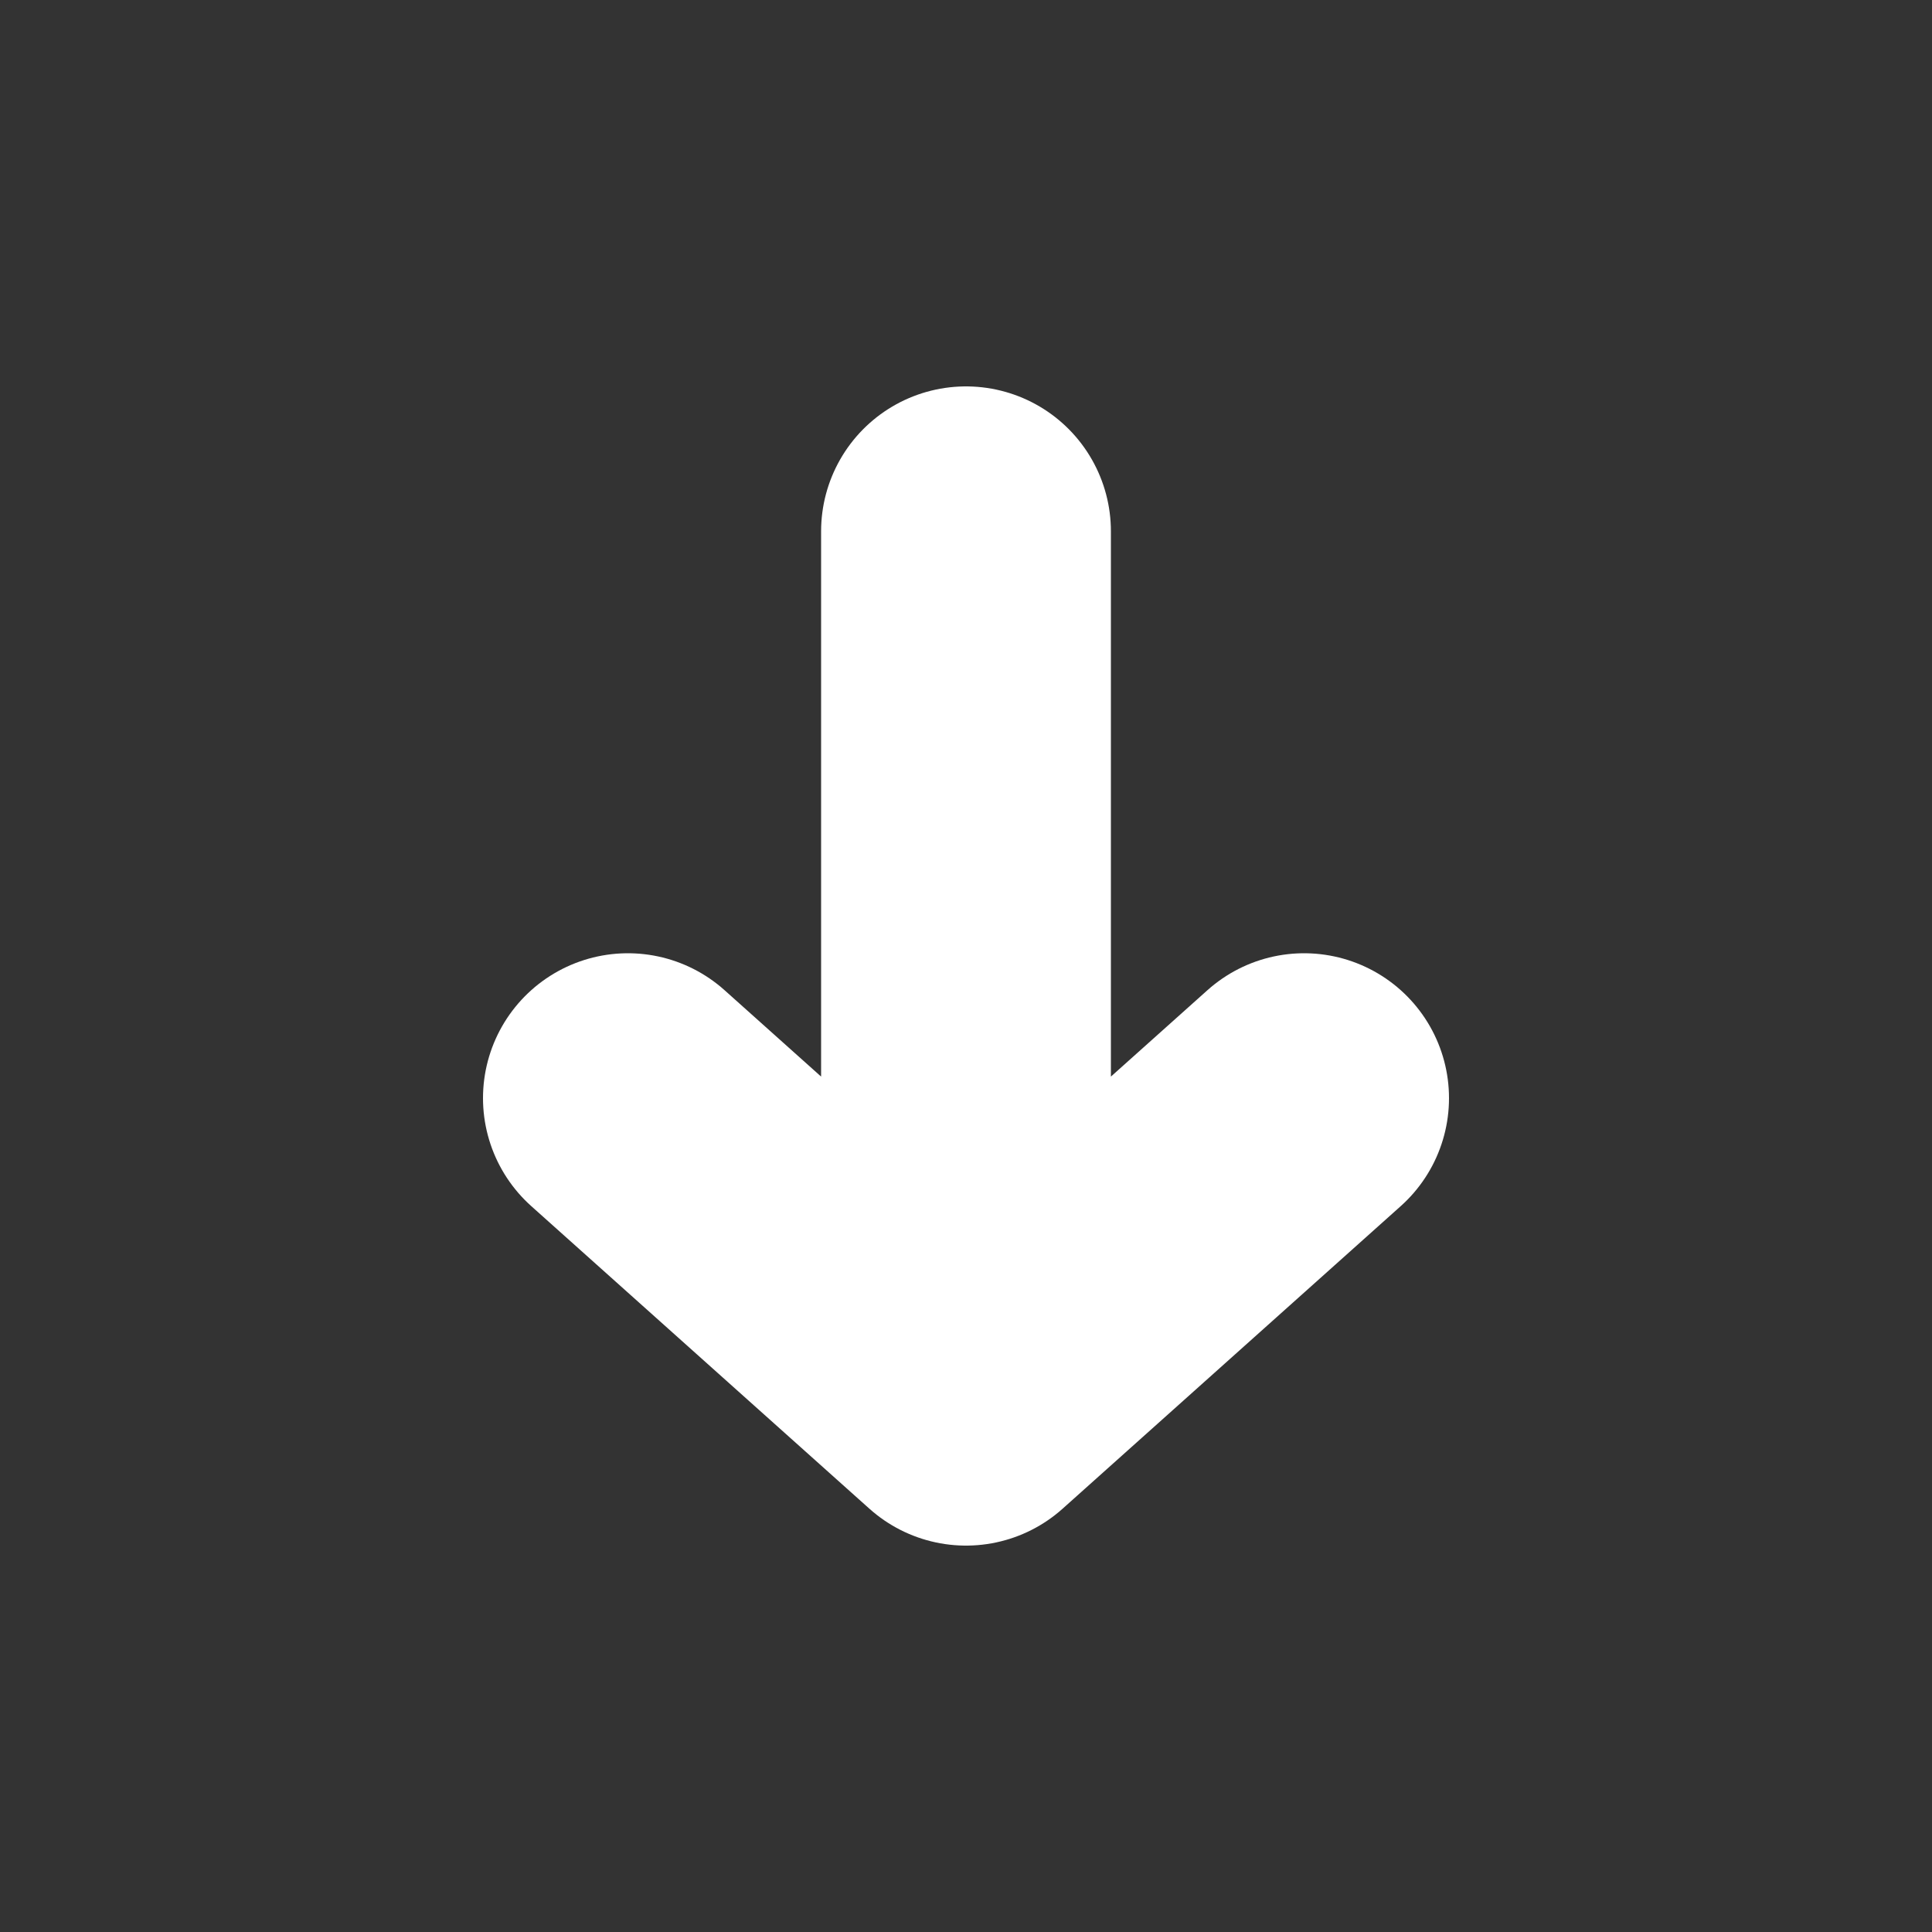 <svg xmlns="http://www.w3.org/2000/svg" width="40" height="40" viewBox="0 0 40 40" fill="none">
  <rect x="0" y="0" width="40" height="40" fill="#333333" stroke="none"/>
  <path d="M13 22.736L20 29M20 29L27 22.736M20 29V11" stroke="white" stroke-width="6" stroke-linecap="round" stroke-linejoin="round"/>
</svg>